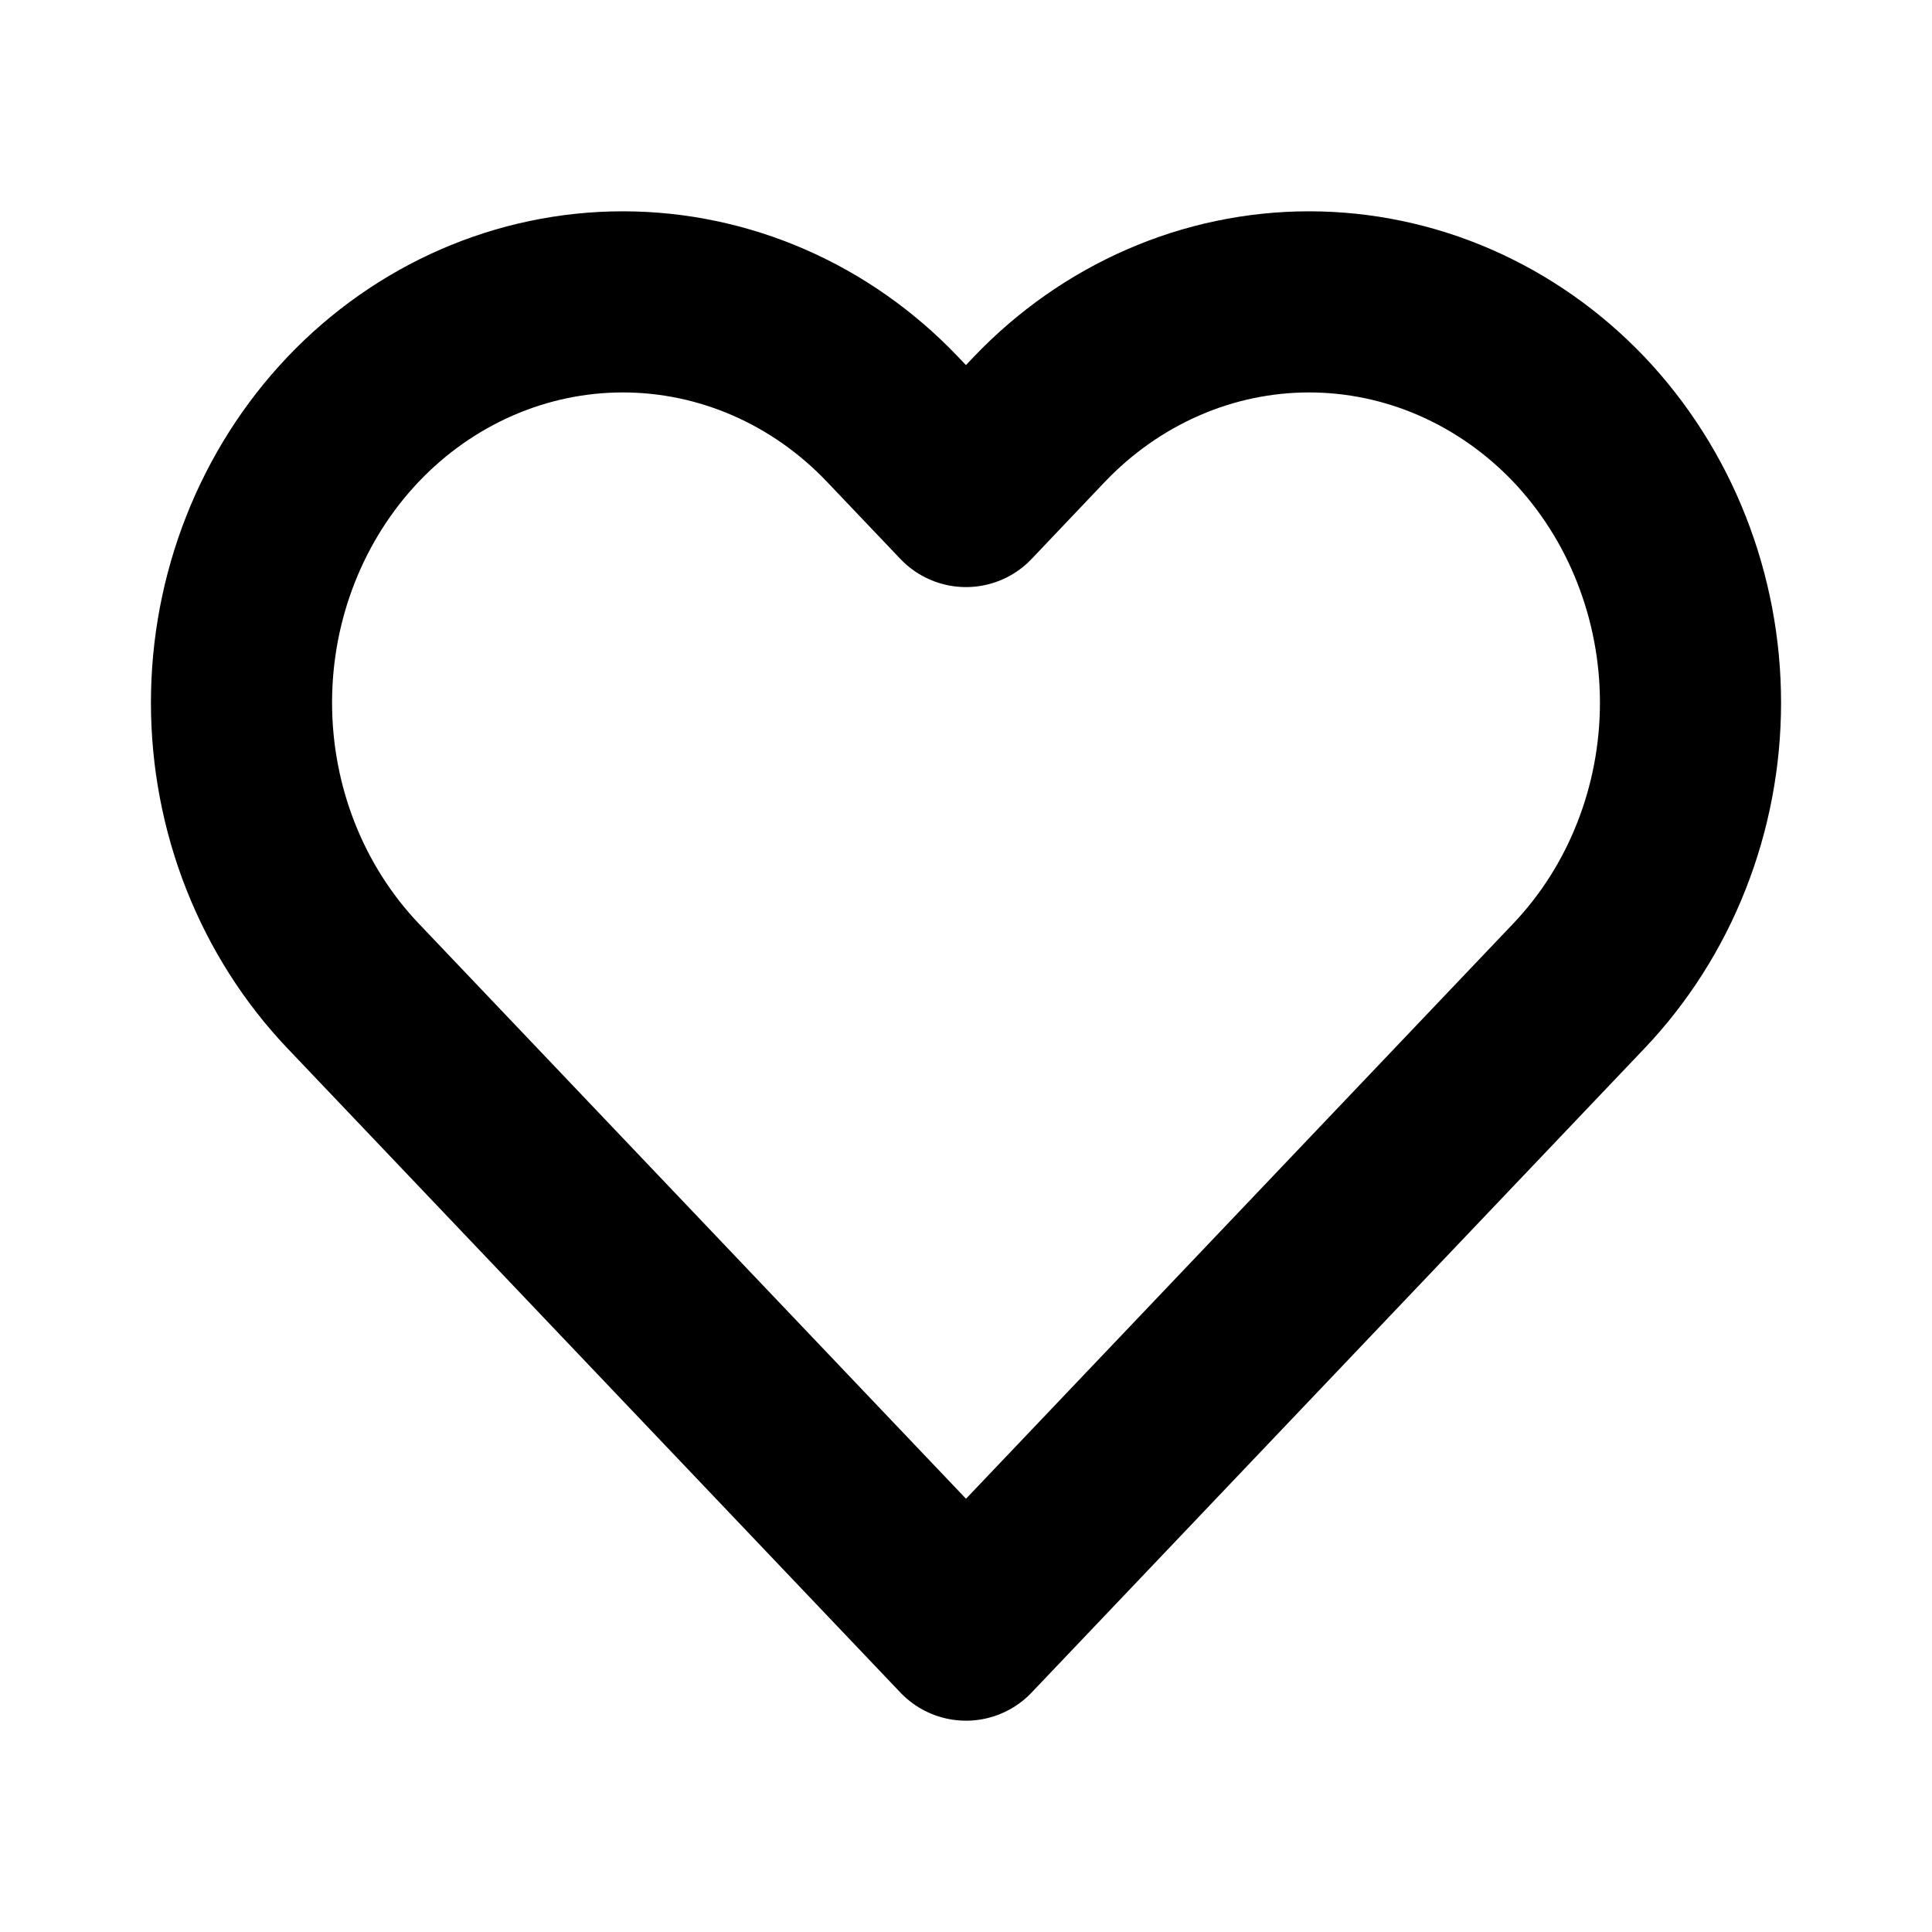 <svg width="16" height="16" viewBox="0 0 16 16" fill="none" xmlns="http://www.w3.org/2000/svg">
<g id="Property 1=fav">
<path id="Vector" d="M13.075 3.472C12.781 3.164 12.433 2.92 12.05 2.753C11.667 2.586 11.256 2.5 10.841 2.5C10.427 2.5 10.016 2.586 9.633 2.753C9.25 2.92 8.902 3.164 8.608 3.472L8 4.112L7.391 3.472C6.799 2.85 5.996 2.5 5.158 2.5C4.321 2.5 3.517 2.85 2.925 3.472C2.333 4.095 2 4.939 2 5.819C2 6.7 2.333 7.544 2.925 8.166L3.534 8.806L8 13.5L12.466 8.806L13.075 8.166C13.368 7.858 13.601 7.492 13.759 7.09C13.918 6.687 14 6.255 14 5.819C14 5.384 13.918 4.952 13.759 4.549C13.601 4.147 13.368 3.781 13.075 3.472Z" stroke="black" stroke-width="1.5" stroke-linecap="round" stroke-linejoin="round"/>
</g>
</svg>
